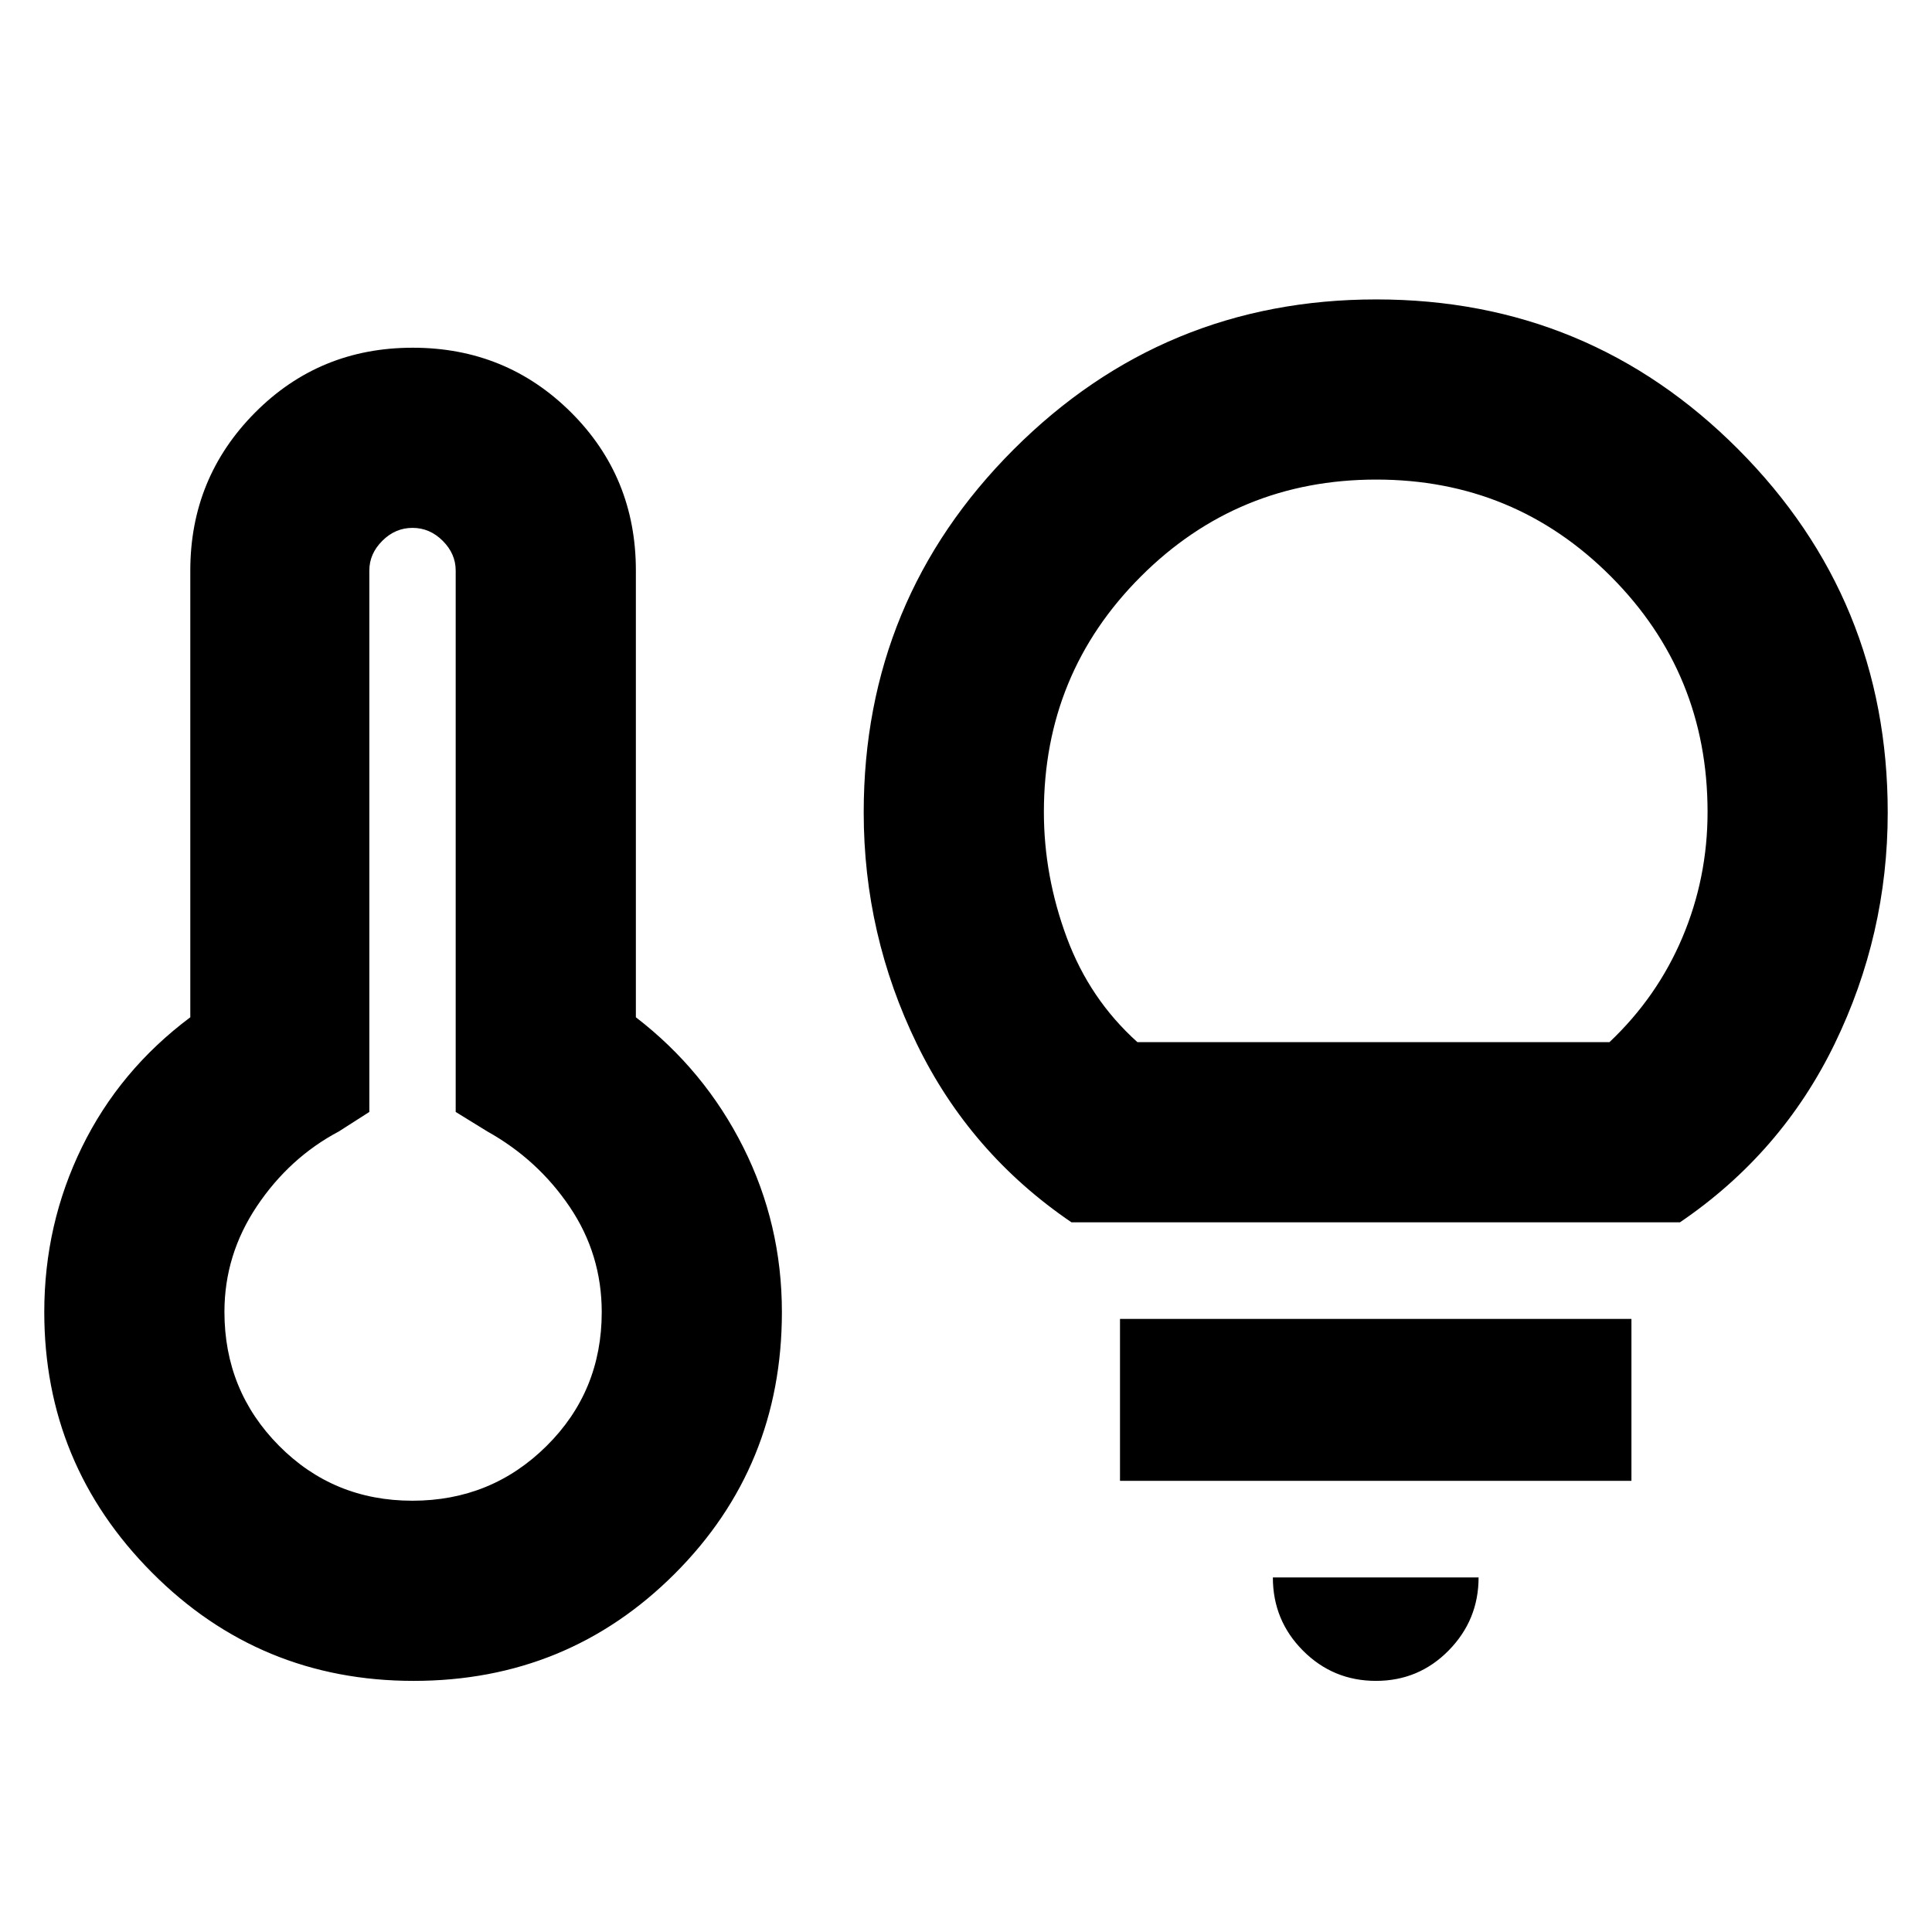 <svg xmlns="http://www.w3.org/2000/svg" height="20" viewBox="0 -960 960 960" width="20"><path d="M204.91-214.3q39.22 0 66.65-27.18Q299-268.65 299-308.01q0-28.69-15.87-52.23-15.87-23.54-40.96-37.54l-15.74-9.7v-269.04q0-8.31-6.43-14.74-6.44-6.44-15.02-6.44-8.59 0-15.02 6.44-6.44 6.43-6.44 14.74v269.04l-15.17 9.7q-24.52 13-40.68 37.11-16.15 24.12-16.15 52.52 0 39.16 27.08 66.5 27.09 27.35 66.31 27.35Zm.63 89.52q-76.5 0-130.02-53.81Q22-232.39 22-308.04q0-43.7 18.72-81.96 18.71-38.26 53.84-64.52v-222q0-45.97 32.05-78.34 32.05-32.36 78.46-32.36t78.65 32.1q32.24 32.11 32.24 78.6v222q34.13 26.26 53.34 64.52 19.22 38.26 19.22 81.96 0 76.78-53.24 130.02-53.24 53.24-129.74 53.24Zm326.85-227.87q-50.39-34.26-76.8-88.59-26.42-54.33-26.42-115.04 0-105.89 74.53-180.42 74.52-74.52 180.17-74.52 105.65 0 179.89 74.52Q938-662.17 938-556.28q0 60.71-26.41 115.04-26.41 54.33-76.81 88.59H532.39Zm32.78-89.52h234.57q23.74-22.44 36.24-52.03 12.5-29.58 12.5-62.32 0-68.84-48.01-117.01-48-48.17-116.6-48.17-68.83 0-117 48.17T518.7-556.52q0 31.74 11.37 62.39 11.37 30.65 35.1 51.96Zm118.54 317.39q-21.29 0-36.26-15.02-14.97-15.02-14.97-36.37H734.7q0 21.13-14.85 36.26-14.85 15.13-36.14 15.13Zm-127.19-99.39v-80.48h254.13v80.48H556.52Zm-351.26-83.87Zm478.61-250.18Z"/></svg>